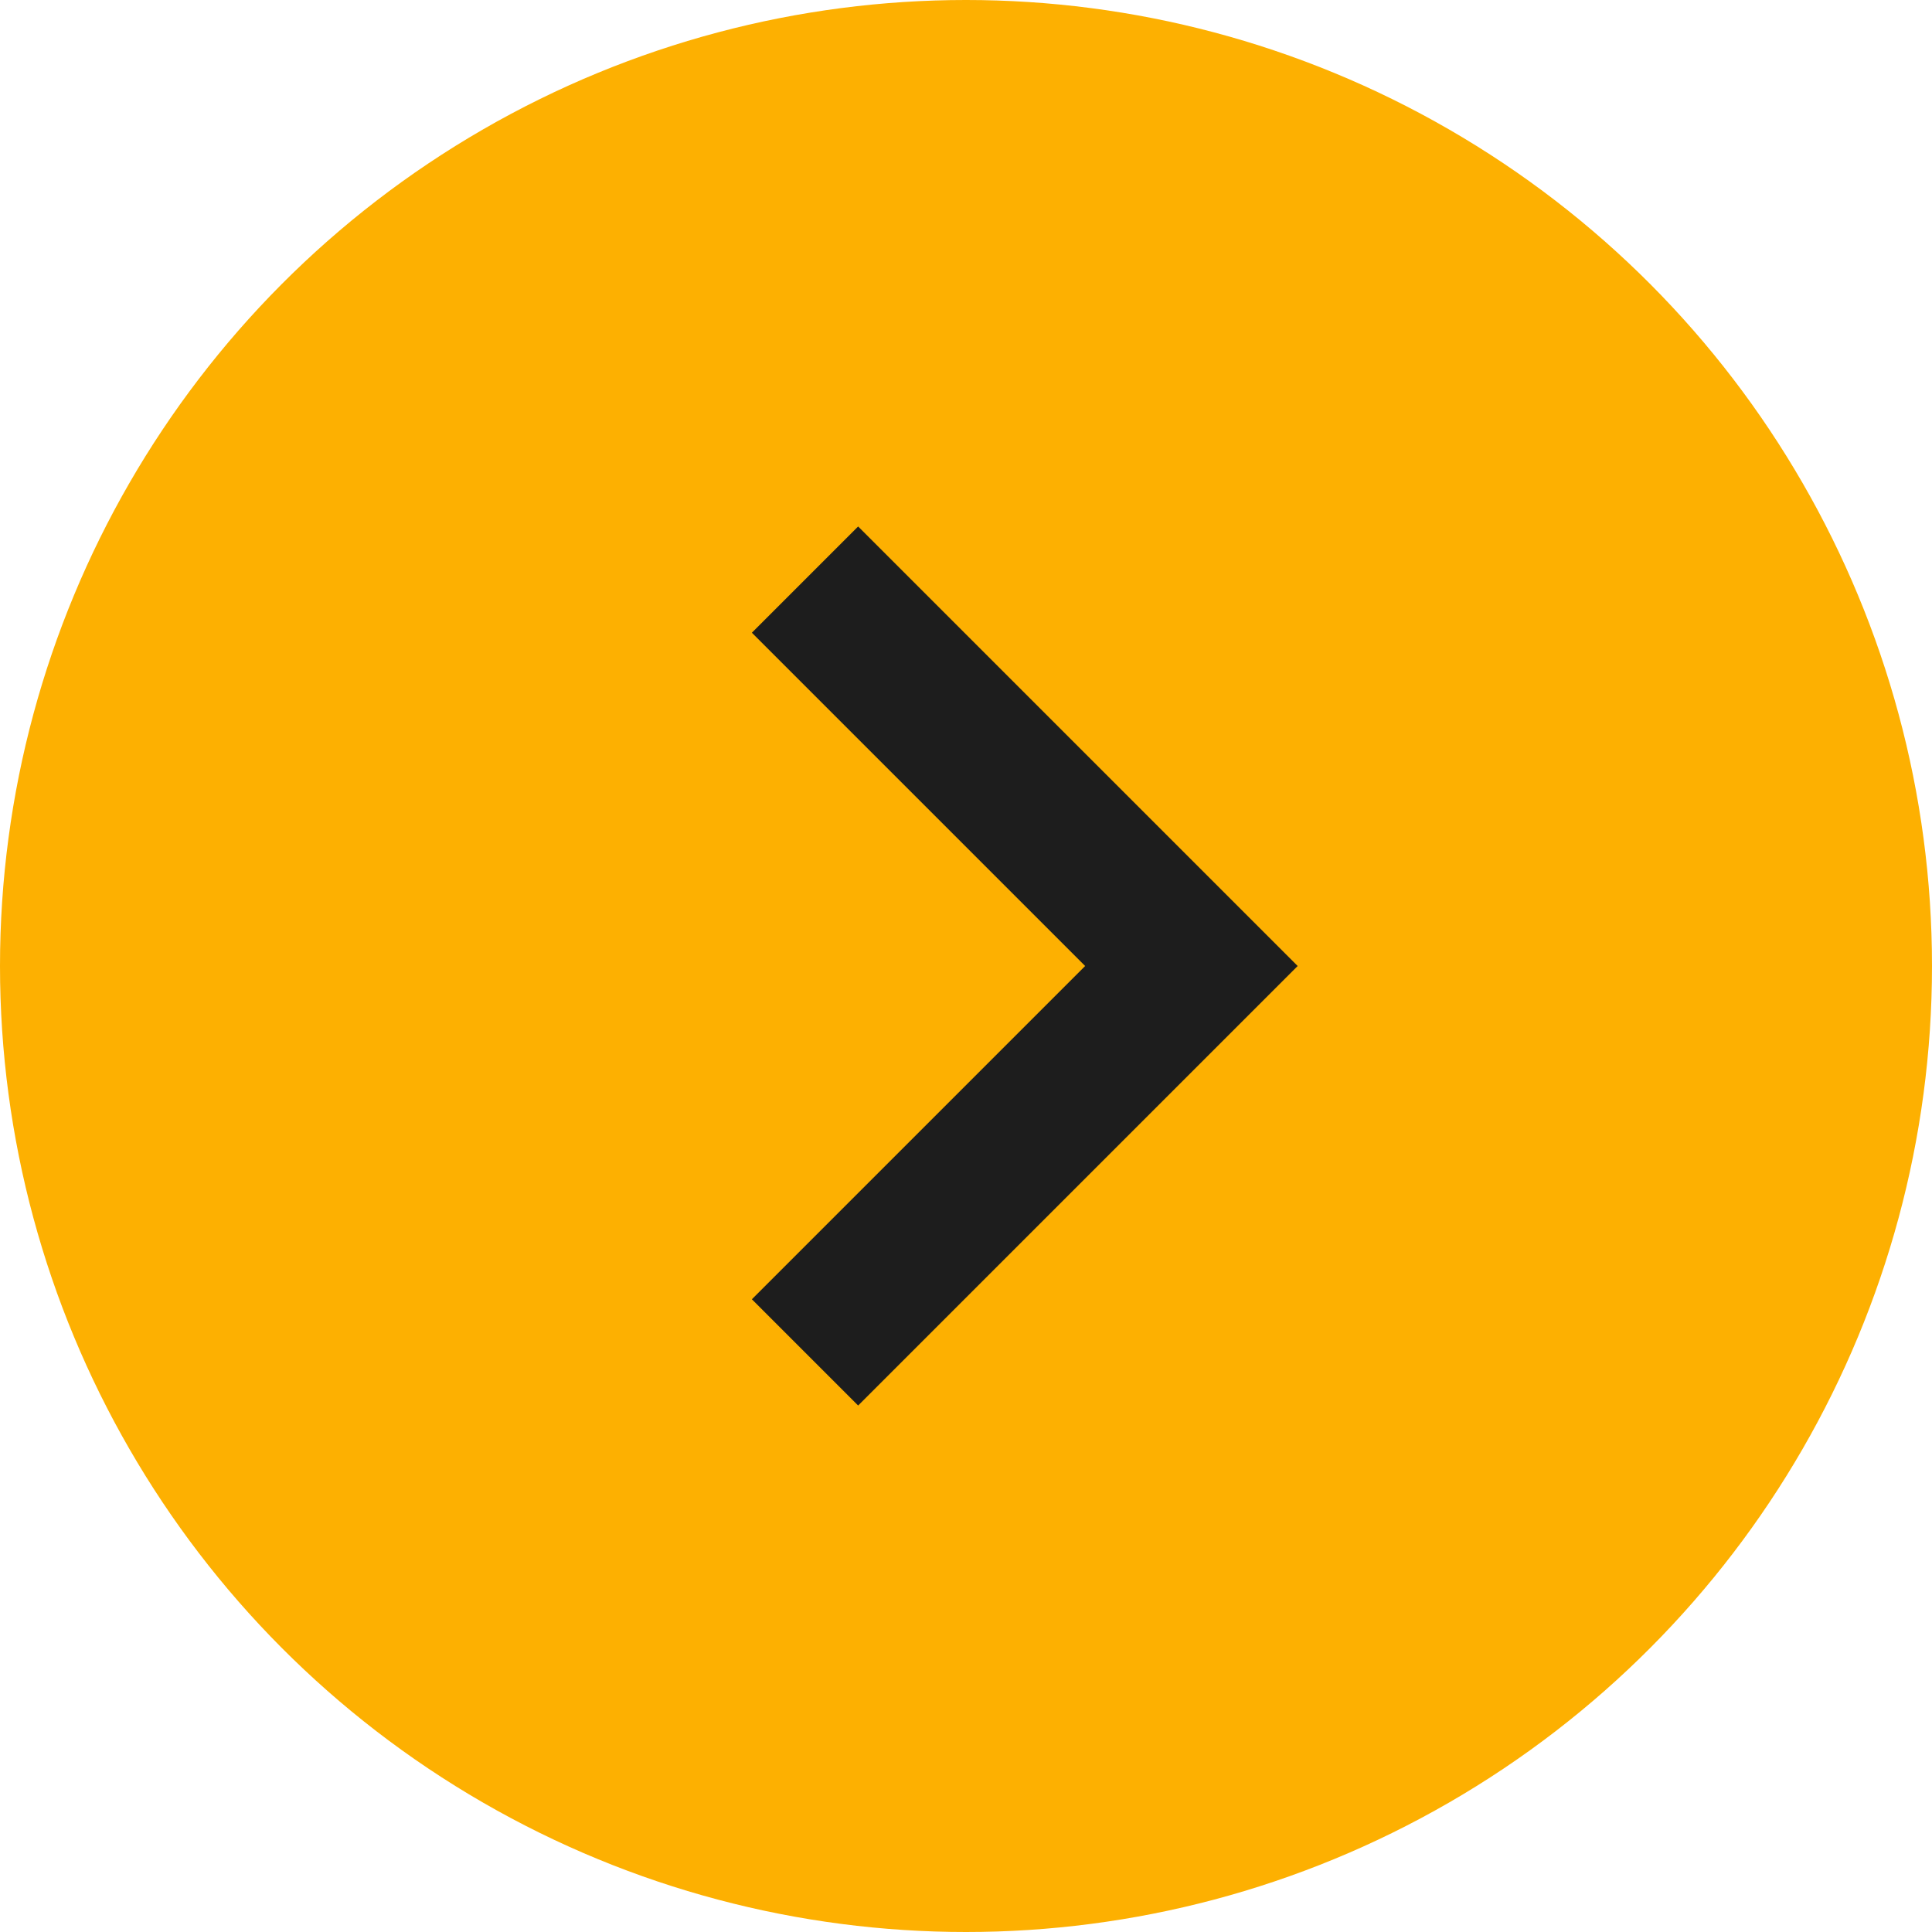 <svg width="18" height="18" viewBox="0 0 18 18" fill="none" xmlns="http://www.w3.org/2000/svg">
<circle cx="9" cy="9" r="9" fill="#FDB001"/>
<path d="M7.5 5.4L11.1 9L7.5 12.6" stroke="#1D1D1D" stroke-width="1.4"/>
</svg>
